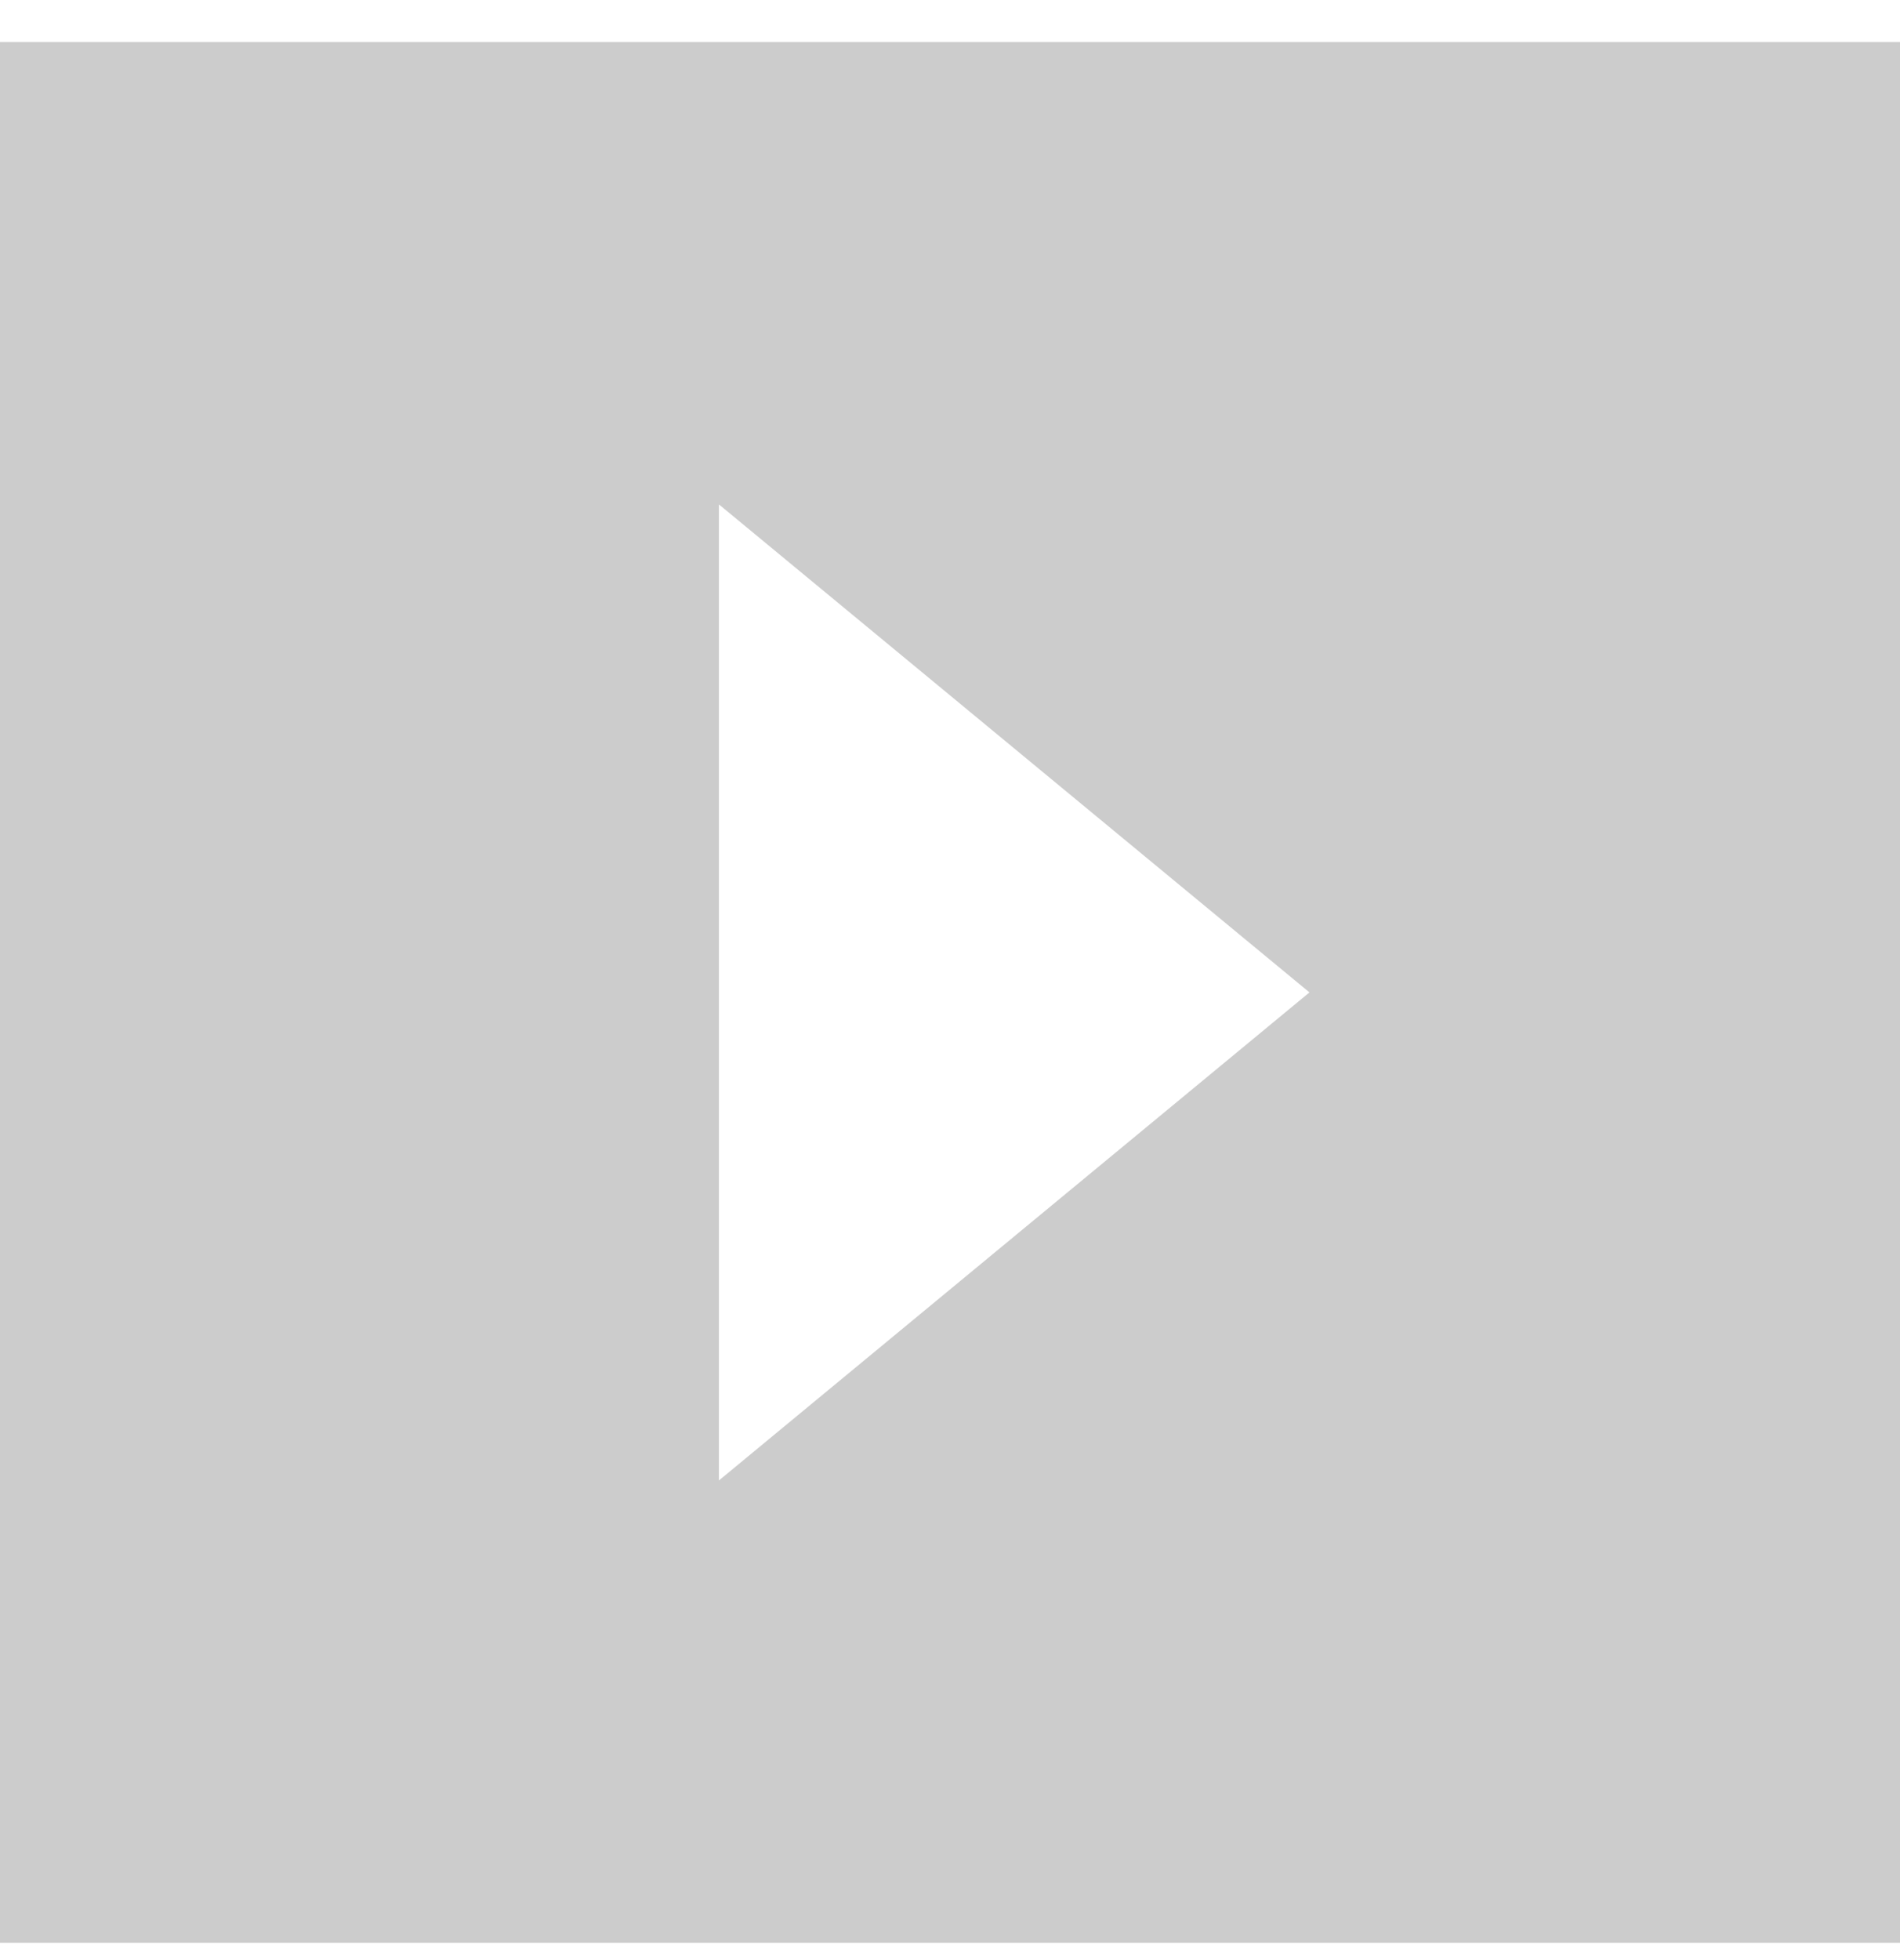 <svg xmlns="http://www.w3.org/2000/svg" width="32" height="33" viewBox="0 0 32 33">
    <path fill="#000" fill-rule="evenodd" d="M32 .708v32H0v-32h32zM12.108 8.492v16.433l9.946-8.217-9.946-8.216z" opacity=".2"/>
</svg>
